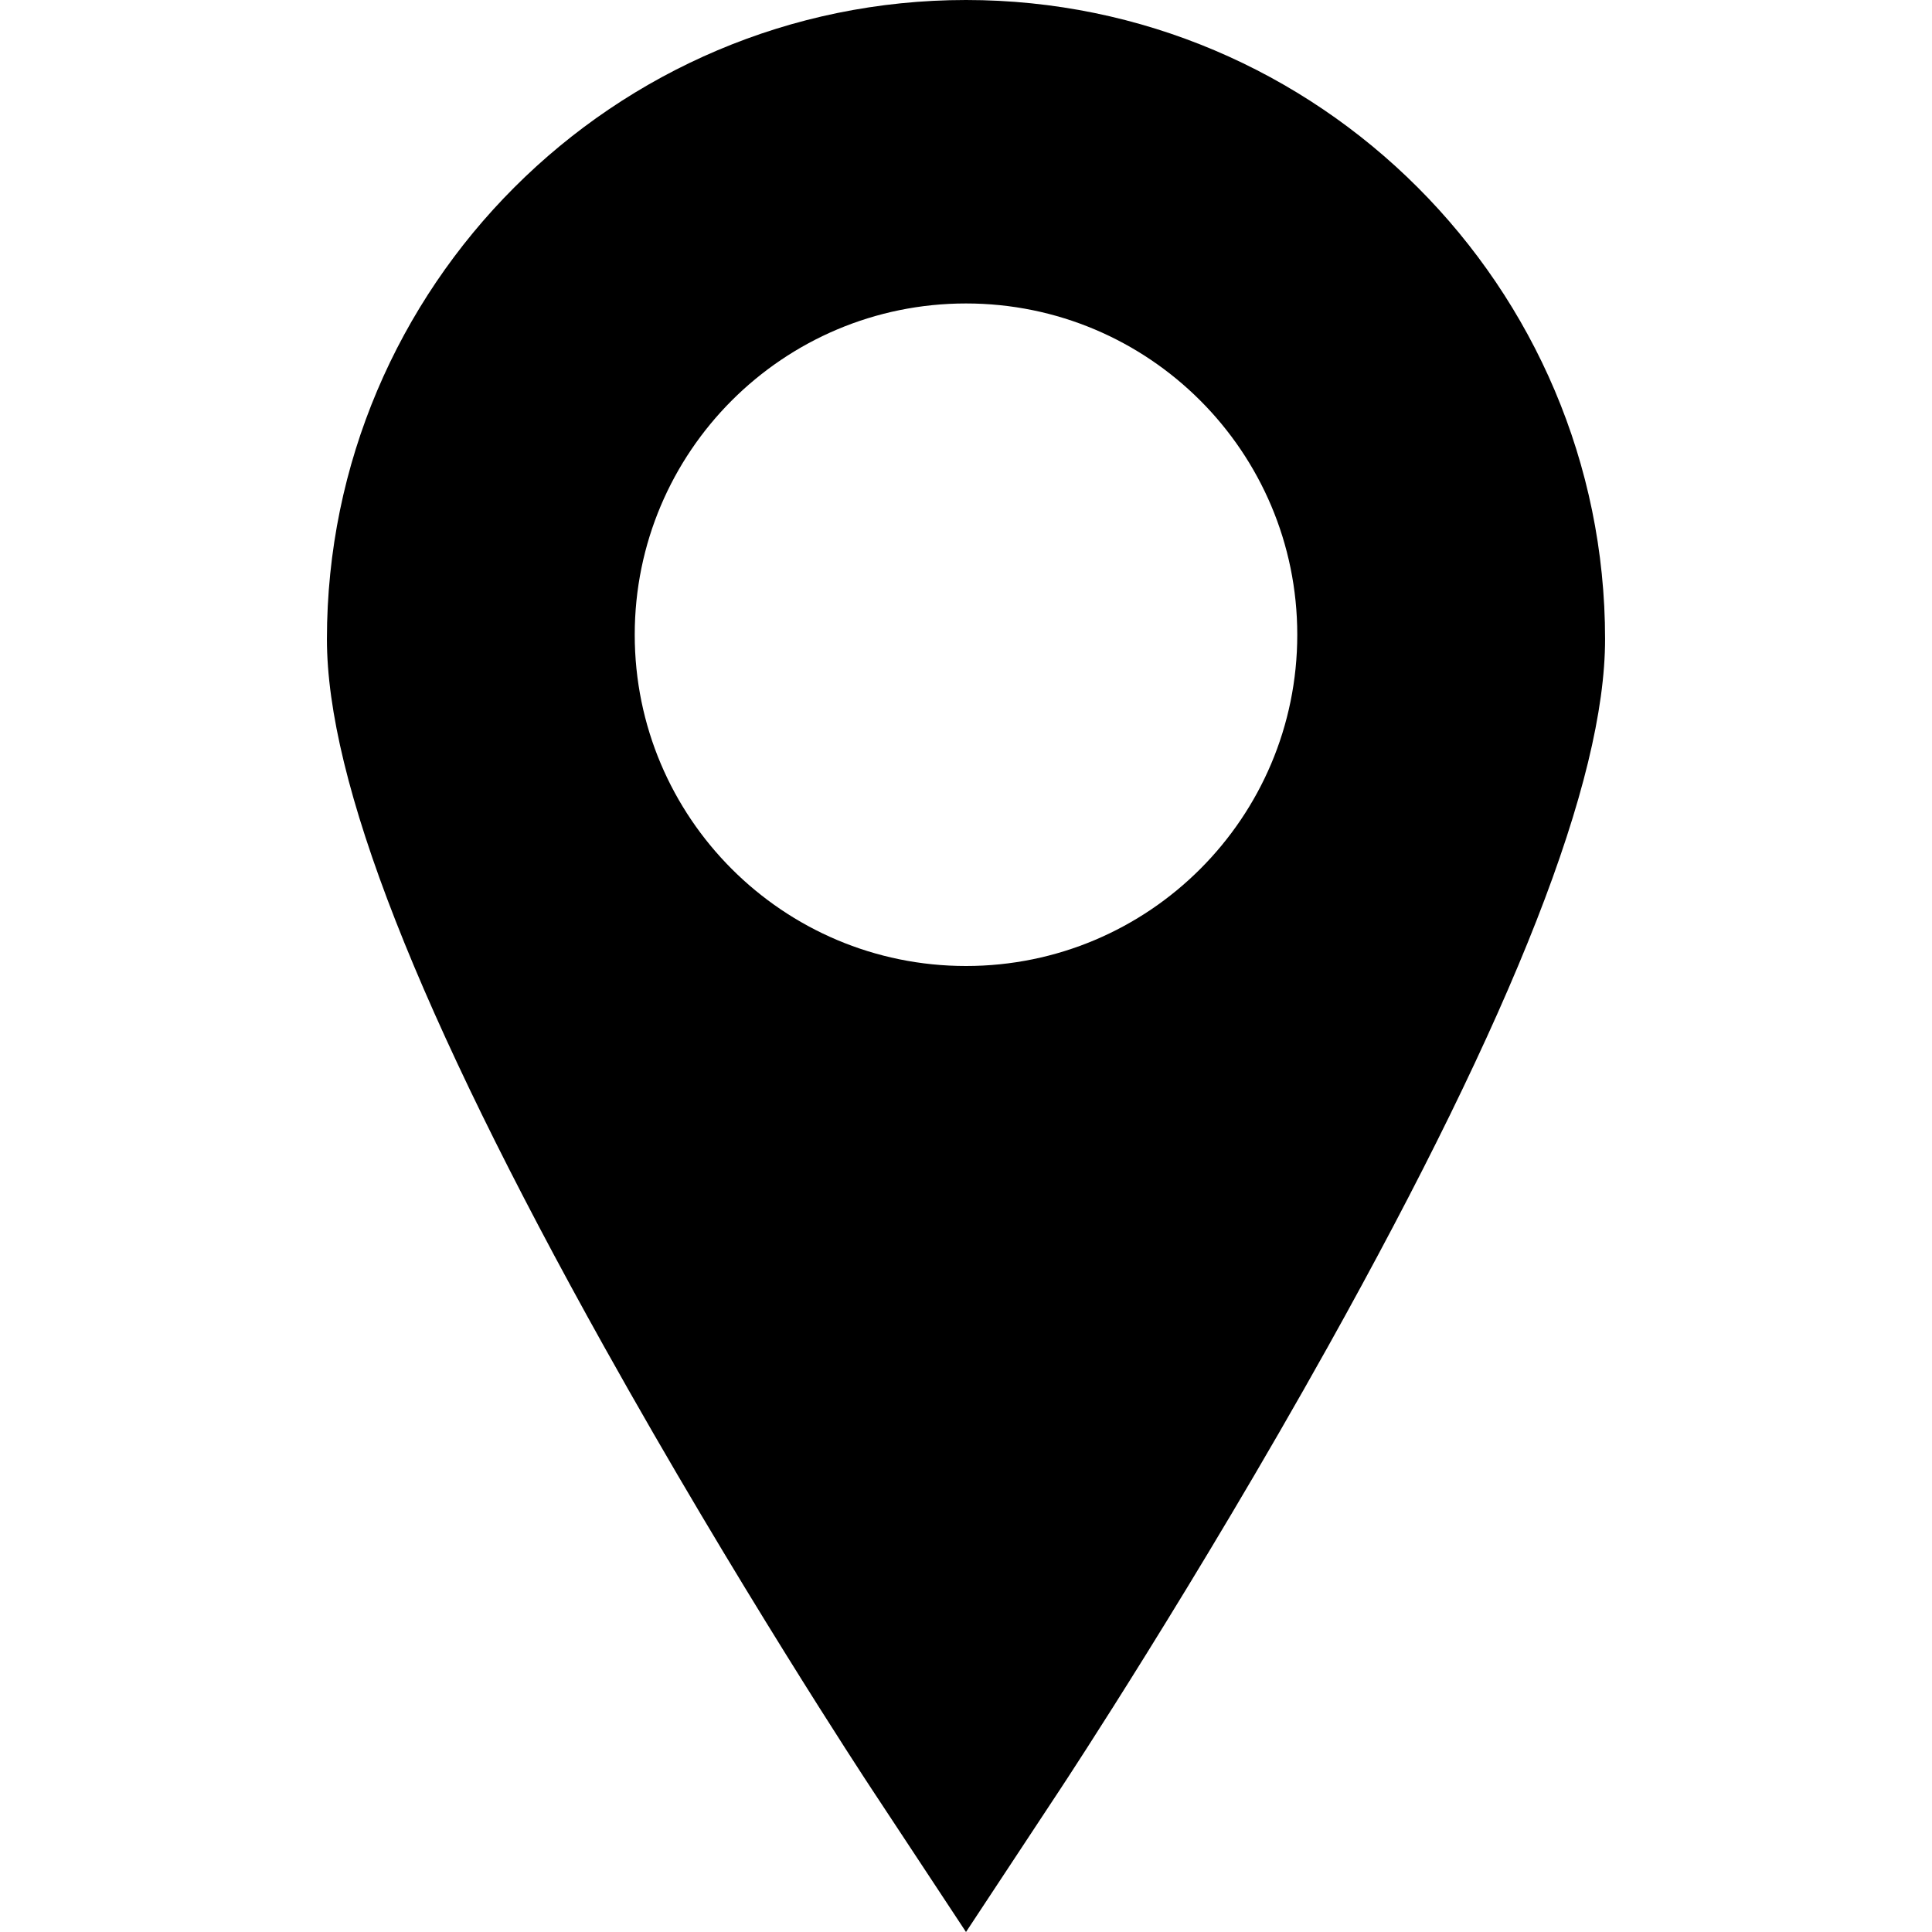 <svg width="28" height="28" viewBox="0 0 28 28" xmlns="http://www.w3.org/2000/svg"><path d="M14 0C8.893 0 4.738 4.155 4.738 9.262C4.738 11.319 6.052 14.672 8.754 19.514C10.665 22.938 12.544 25.793 12.623 25.913L14 28L15.377 25.913C15.456 25.793 17.336 22.938 19.247 19.514C21.948 14.672 23.262 11.319 23.262 9.262C23.262 4.155 19.107 0 14 0ZM14 14C11.349 14 9.199 11.851 9.199 9.199C9.199 6.548 11.349 4.398 14 4.398C16.651 4.398 18.801 6.548 18.801 9.199C18.801 11.851 16.651 14 14 14Z"/></svg>